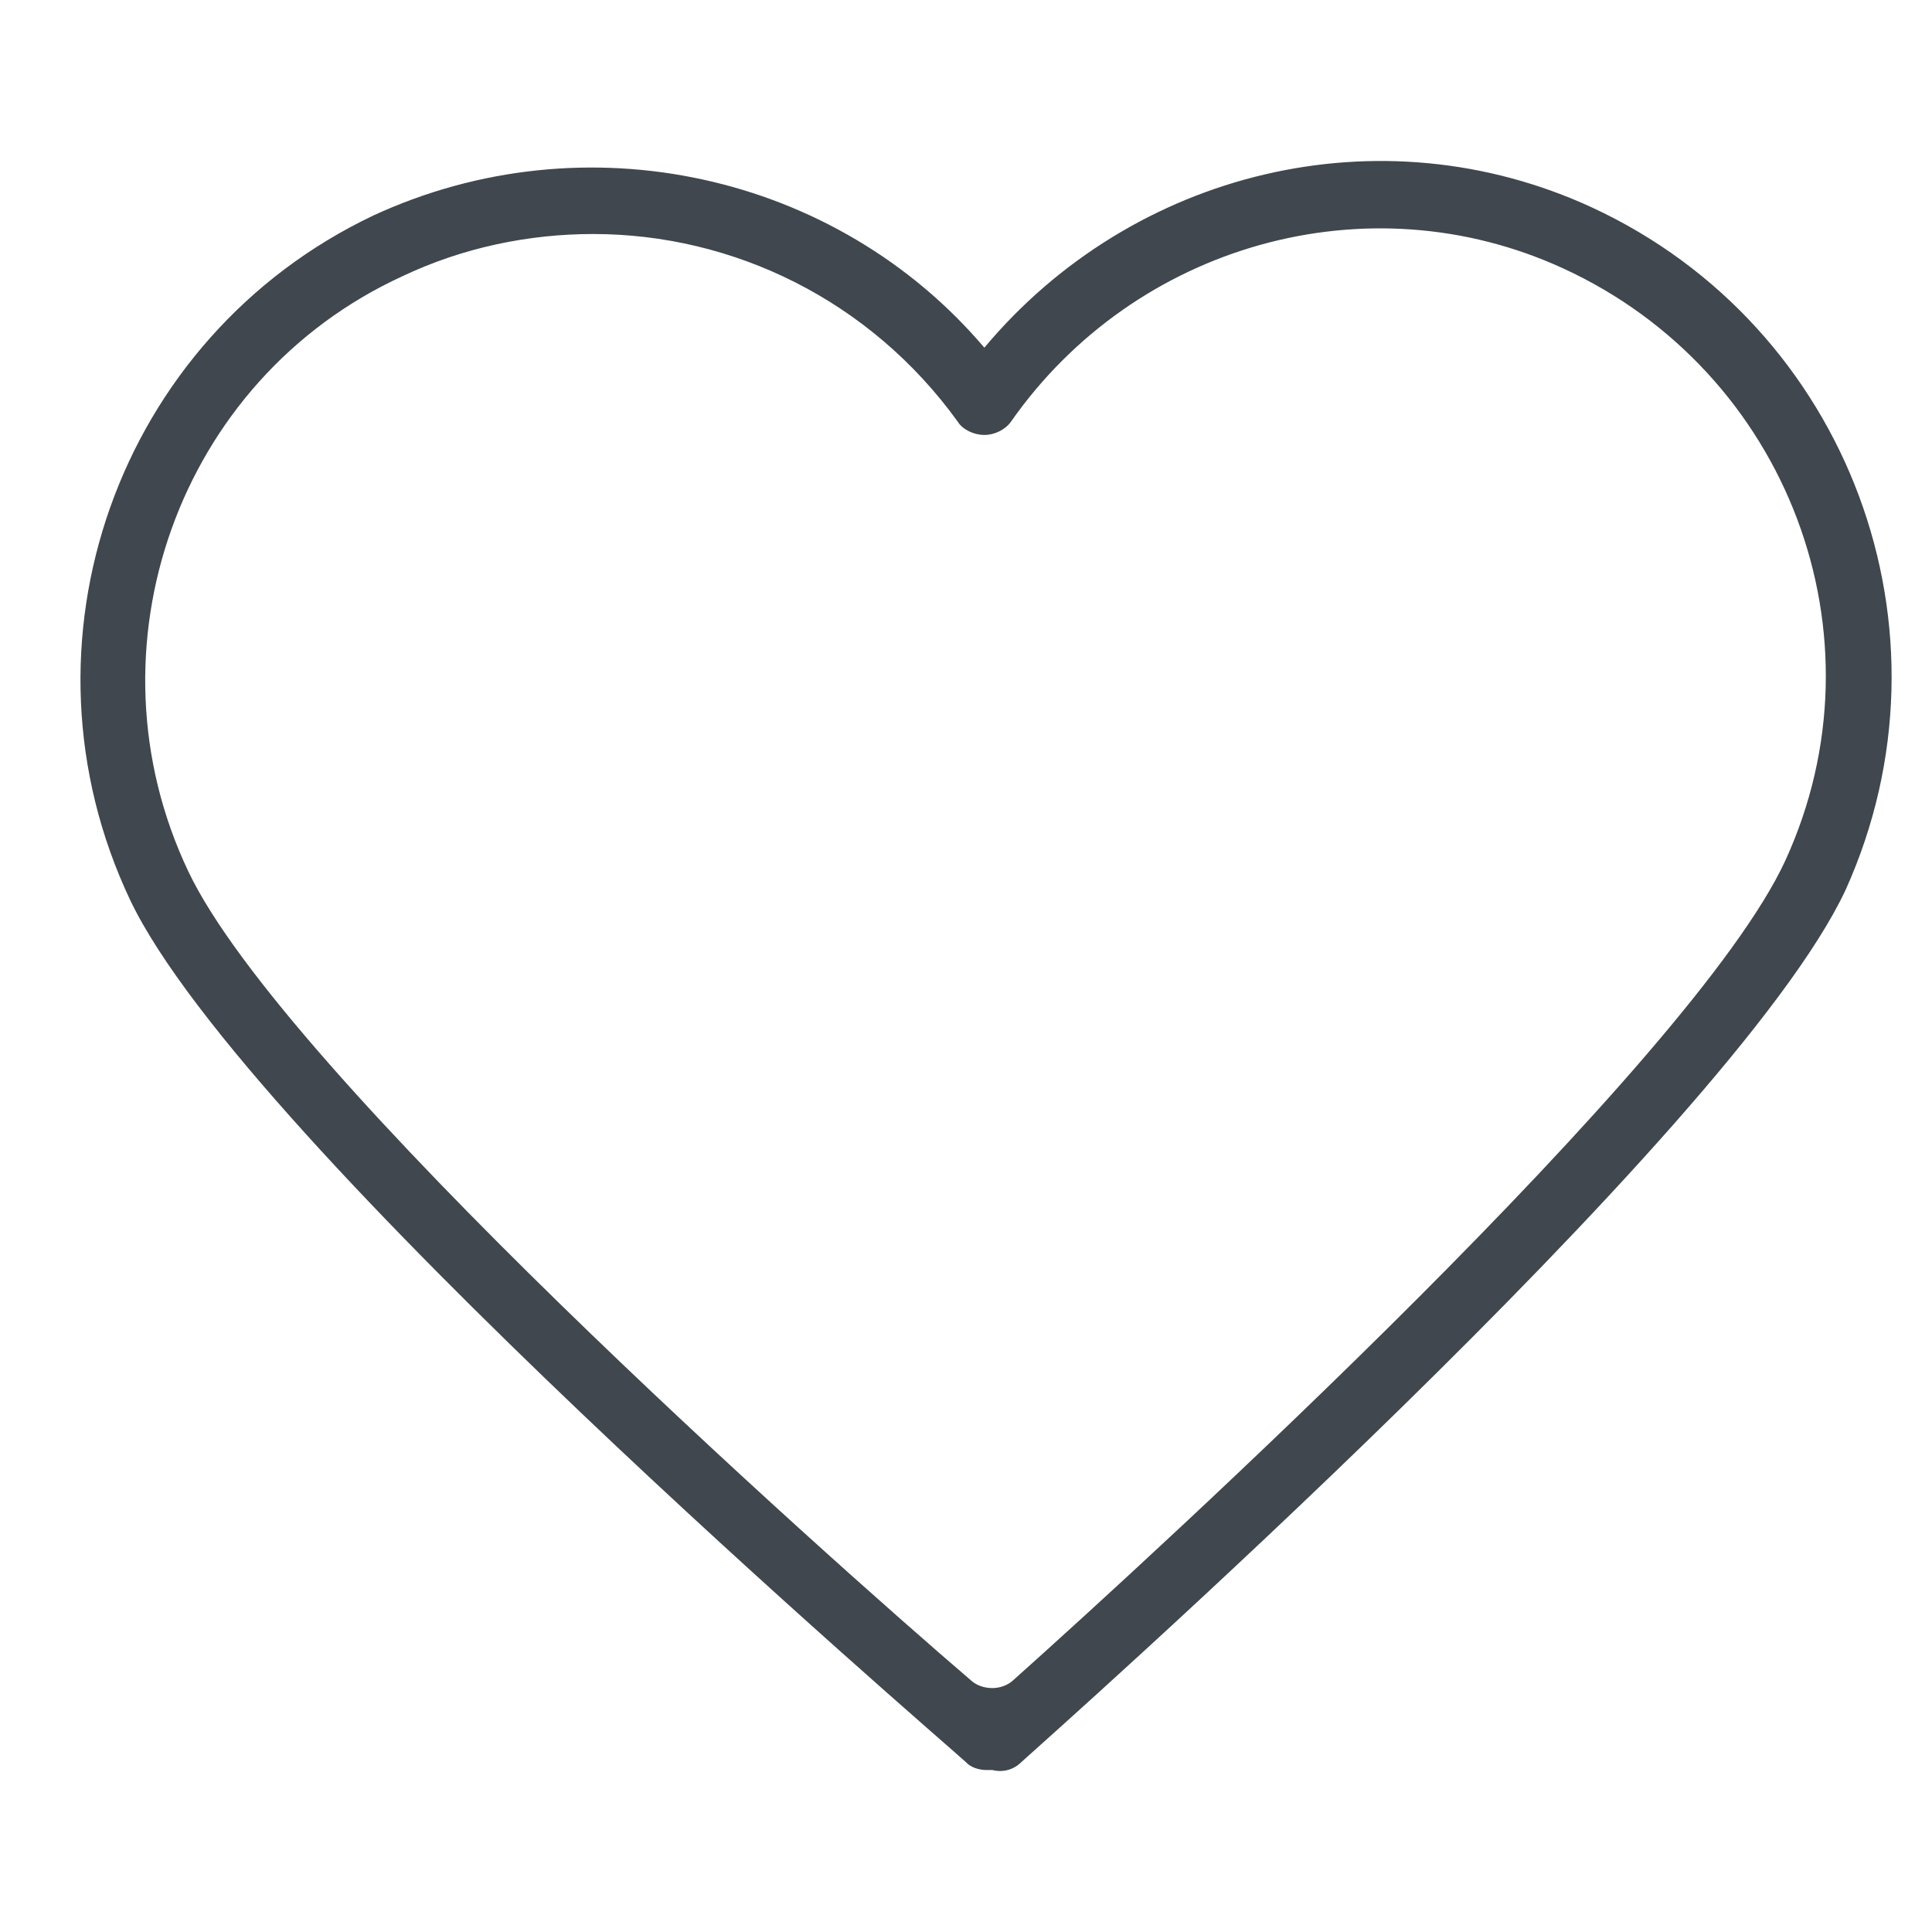 <svg width="24" height="24" viewBox="0 0 24 24" fill="none" xmlns="http://www.w3.org/2000/svg">
<path d="M19.778 2.578C17.148 1.363 14.068 2.119 12.228 4.319C10.388 2.152 7.268 1.462 4.638 2.677C1.458 4.188 0.108 7.997 1.618 11.183C3.058 14.204 11.638 21.561 11.998 21.889C12.058 21.955 12.158 21.988 12.258 21.988C12.288 21.988 12.328 21.988 12.328 21.988C12.458 22.02 12.588 21.988 12.688 21.889C13.048 21.561 21.518 14.073 22.928 11.052C24.378 7.833 22.968 4.056 19.778 2.578ZM22.178 10.69C21.028 13.186 14.388 19.262 12.588 20.871C12.518 20.937 12.418 20.97 12.328 20.97C12.228 20.97 12.128 20.937 12.058 20.871C10.218 19.295 3.518 13.318 2.338 10.822C1.028 8.063 2.208 4.713 4.998 3.432C5.758 3.071 6.578 2.907 7.368 2.907C9.108 2.907 10.808 3.728 11.898 5.239C11.958 5.337 12.098 5.403 12.228 5.403C12.358 5.403 12.488 5.337 12.558 5.239C14.098 3.038 16.988 2.217 19.418 3.334C22.208 4.615 23.458 7.899 22.178 10.69Z" fill="#40474E"/>
</svg>

